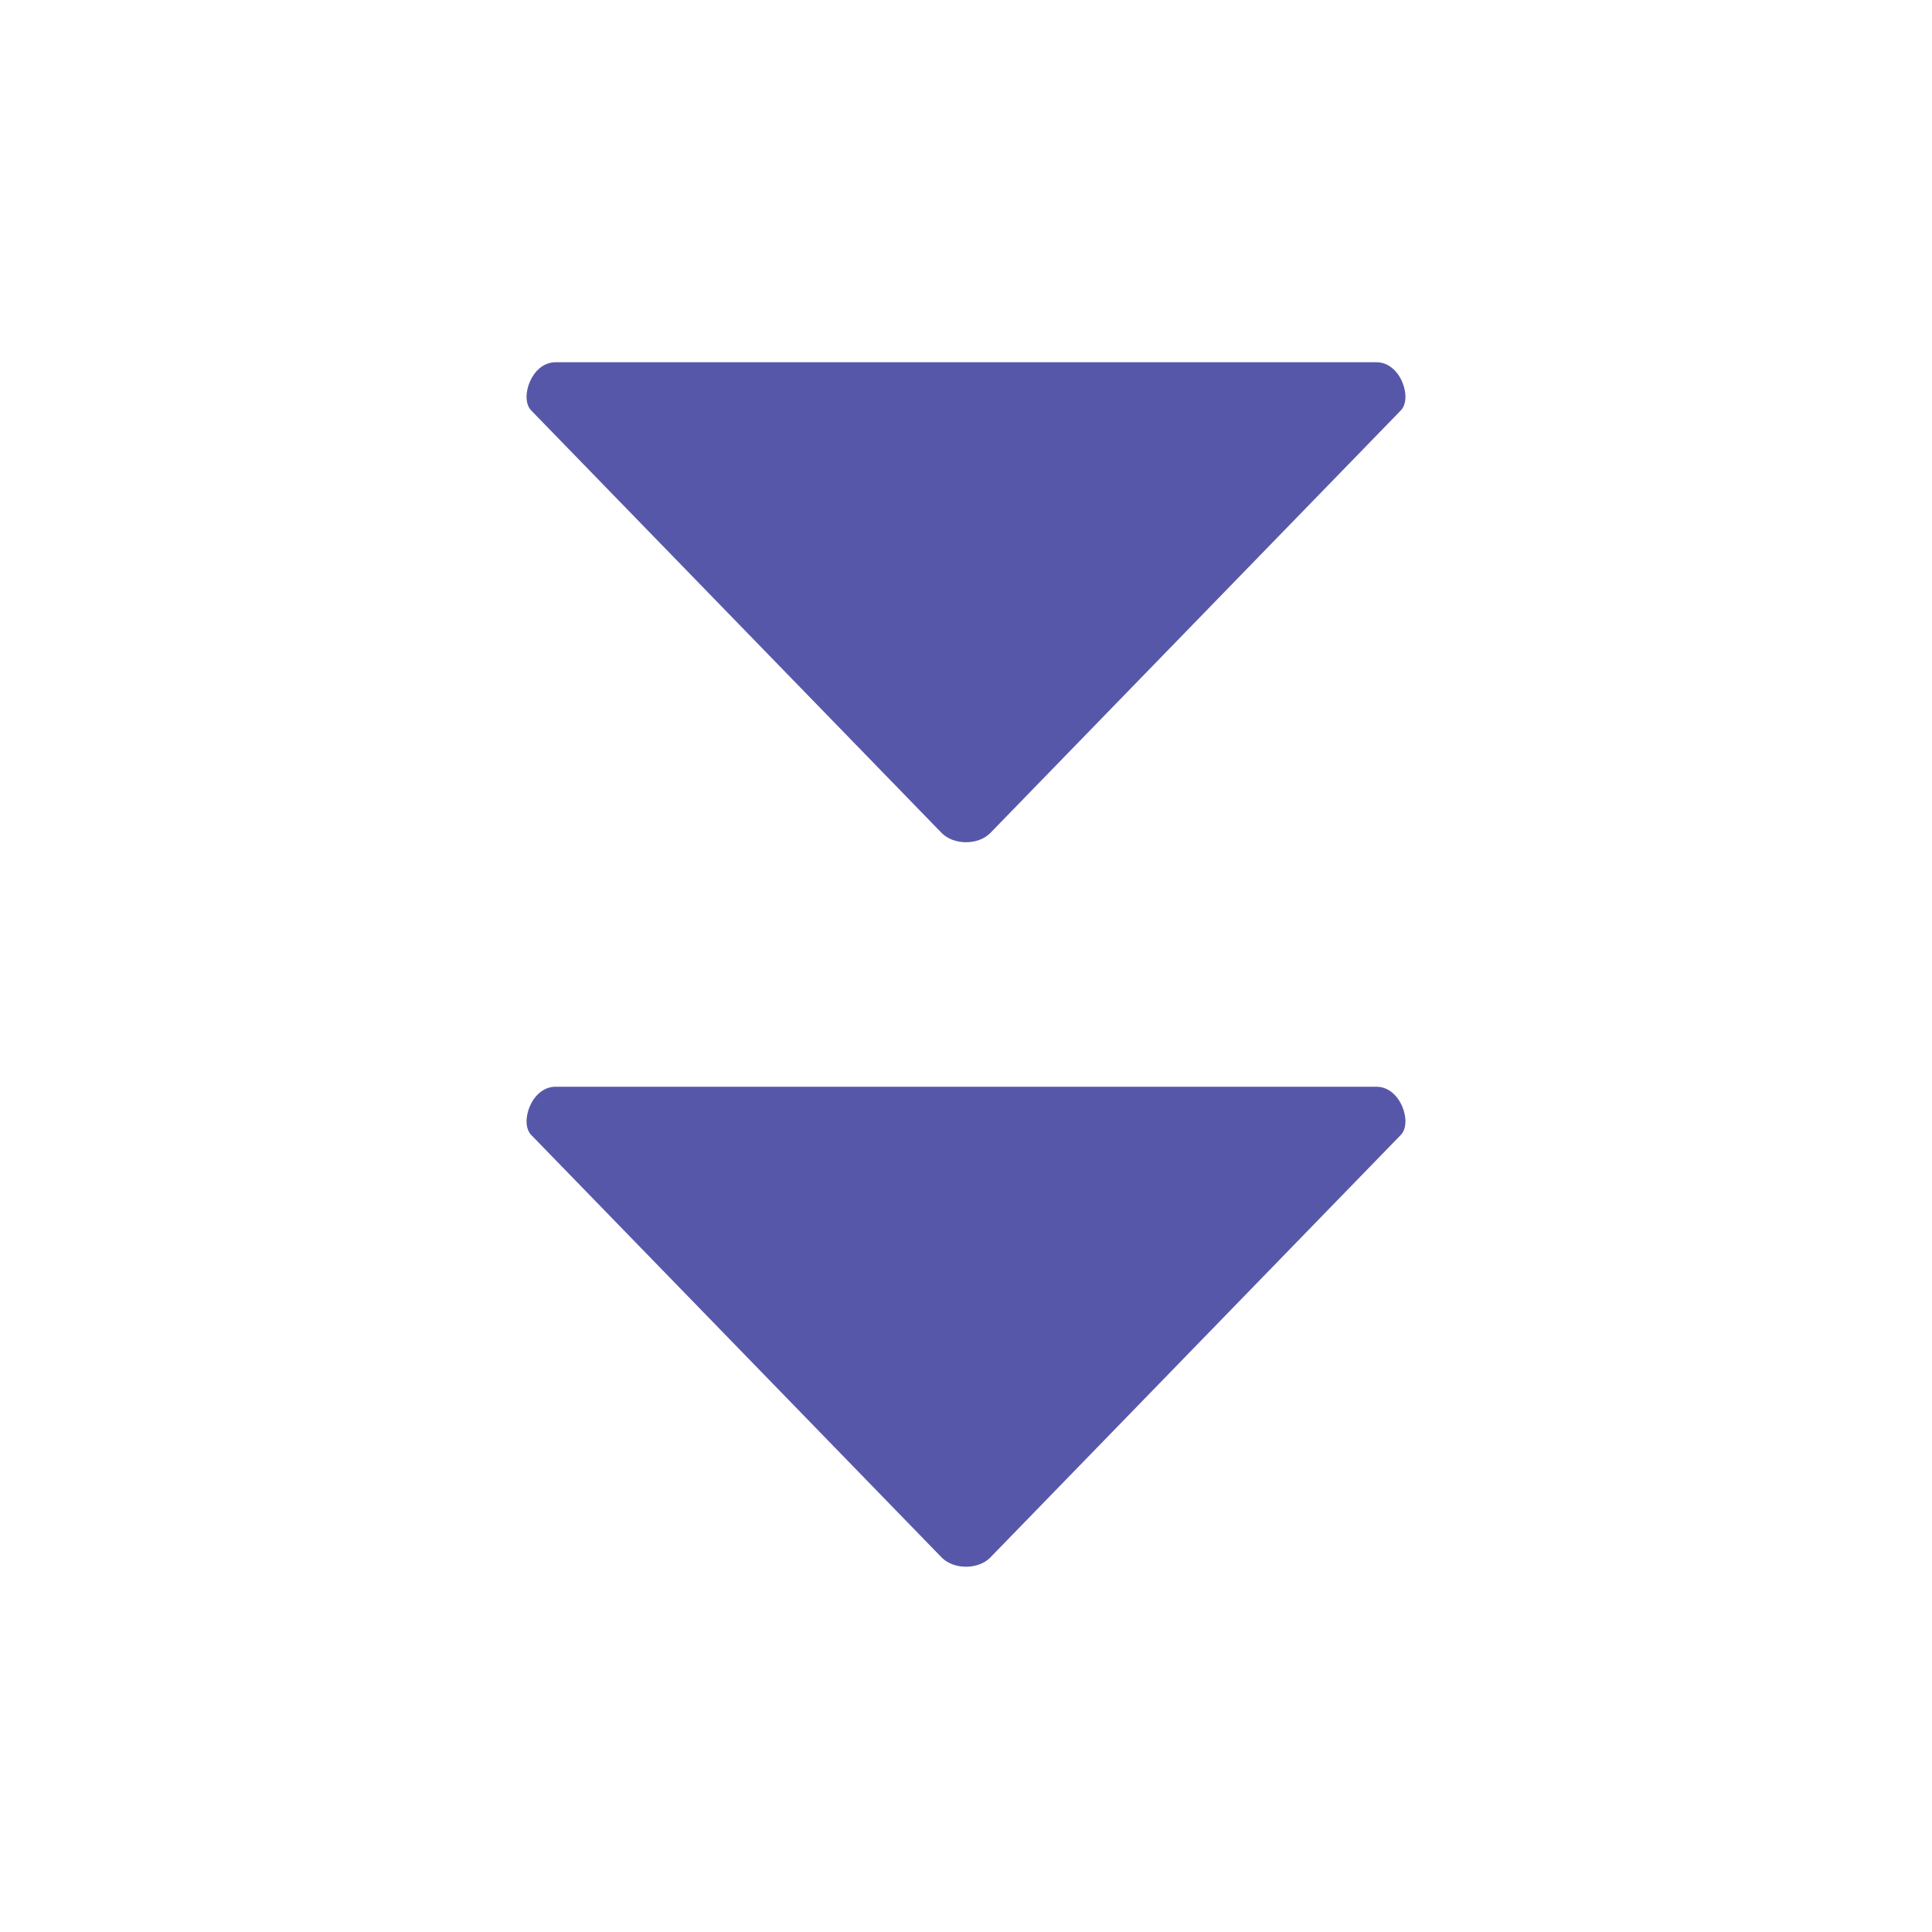 <?xml version="1.0" encoding="utf-8"?>
<!-- Generator: Adobe Illustrator 23.0.1, SVG Export Plug-In . SVG Version: 6.00 Build 0)  -->
<svg version="1.1" xmlns="http://www.w3.org/2000/svg" xmlns:xlink="http://www.w3.org/1999/xlink" x="0px" y="0px"
	 viewBox="0 0 16 16" style="enable-background:new 0 0 16 16;" xml:space="preserve">
<style type="text/css">
	.st0{display:none;}
	.st1{display:inline;opacity:0.2;fill:#FF0000;}
	.st2{fill:#5757AA;}
</style>
<g id="background" class="st0">
	<rect y="0" class="st1" width="16" height="16"/>
</g>
<g id="Icons">
	<g>
		<path class="st2" d="M11.6,9.4l-3.4,3.5c-0.1,0.1-0.3,0.1-0.4,0L4.4,9.4C4.3,9.3,4.4,9,4.6,9h6.8C11.6,9,11.7,9.3,11.6,9.4z"/>
		<path class="st2" d="M11.6,3.4L8.2,6.9C8.1,7,7.9,7,7.8,6.9L4.4,3.4C4.3,3.3,4.4,3,4.6,3h6.8C11.6,3,11.7,3.3,11.6,3.4z"/>
	</g>
</g>
</svg>
